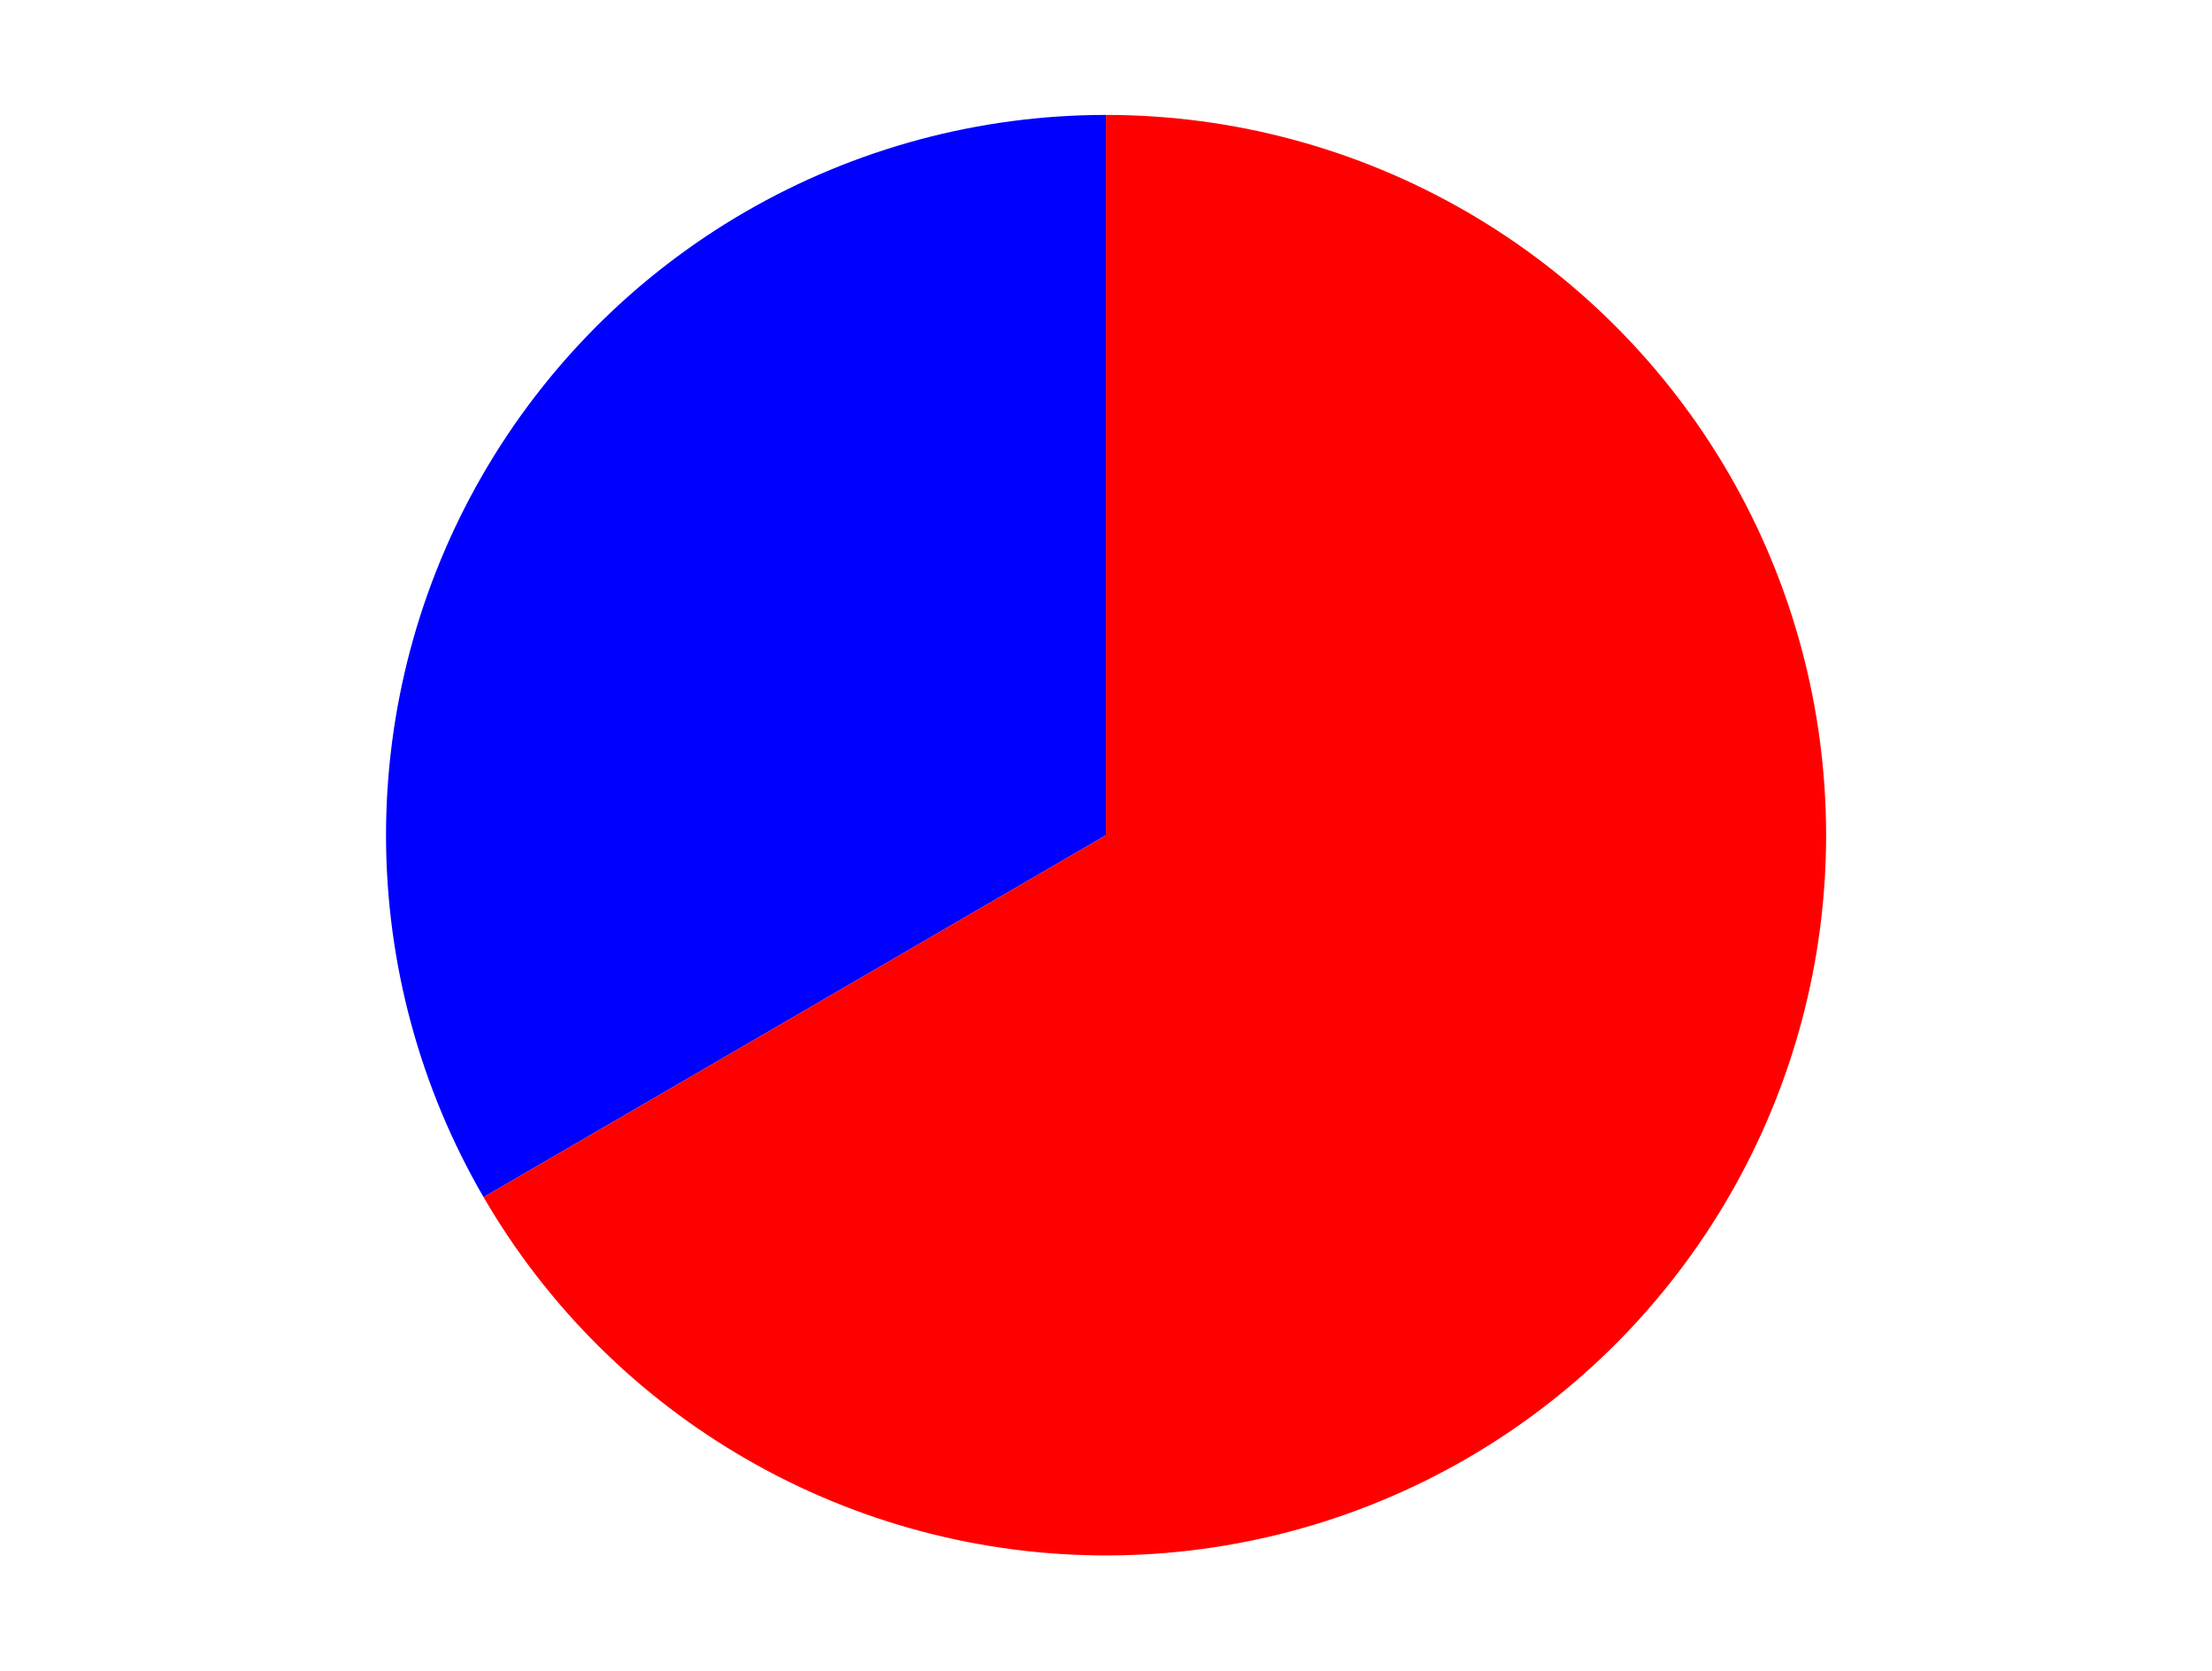 <?xml version="1.0" encoding="utf-8" standalone="no"?>
<!DOCTYPE svg PUBLIC "-//W3C//DTD SVG 1.1//EN"
  "http://www.w3.org/Graphics/SVG/1.1/DTD/svg11.dtd">
<svg xmlns:xlink="http://www.w3.org/1999/xlink" width="371.52pt" height="280.512pt" viewBox="0 0 371.52 280.512" xmlns="http://www.w3.org/2000/svg" version="1.1">
 <defs>
  <style type="text/css">*{stroke-linejoin: round; stroke-linecap: butt}</style>
 </defs>
 <g id="figure_1">
  <g id="patch_1">
   <path d="M 0 280.512 
L 371.52 280.512 
L 371.52 0 
L 0 0 
L 0 280.512 
z
" style="fill: none"/>
  </g>
  <g id="axes_1">
   <g id="patch_2">
    <path d="M 185.772 19.296 
C 164.514 19.296 143.627 24.901 125.225 35.544 
C 106.823 46.187 91.548 61.496 80.947 79.922 
C 70.346 98.348 64.788 119.248 64.836 140.506 
C 64.884 161.764 70.537 182.638 81.221 201.016 
L 185.772 140.232 
L 185.772 19.296 
z
" style="fill: #0000ff"/>
   </g>
   <g id="patch_3">
    <path d="M 81.221 201.016 
C 91.882 219.354 107.183 234.568 125.581 245.125 
C 143.978 255.683 164.834 261.216 186.046 261.168 
C 207.257 261.12 228.088 255.492 246.437 244.852 
C 264.787 234.211 280.019 218.928 290.597 200.542 
C 301.175 182.156 306.732 161.307 306.708 140.095 
C 306.684 118.884 301.08 98.047 290.46 79.685 
C 279.84 61.323 264.574 46.074 246.201 35.476 
C 227.827 24.877 206.984 19.296 185.772 19.296 
L 185.772 140.232 
L 81.221 201.016 
z
" style="fill: #ff0000"/>
   </g>
   <g id="matplotlib.axis_1"/>
   <g id="matplotlib.axis_2"/>
  </g>
 </g>
</svg>
